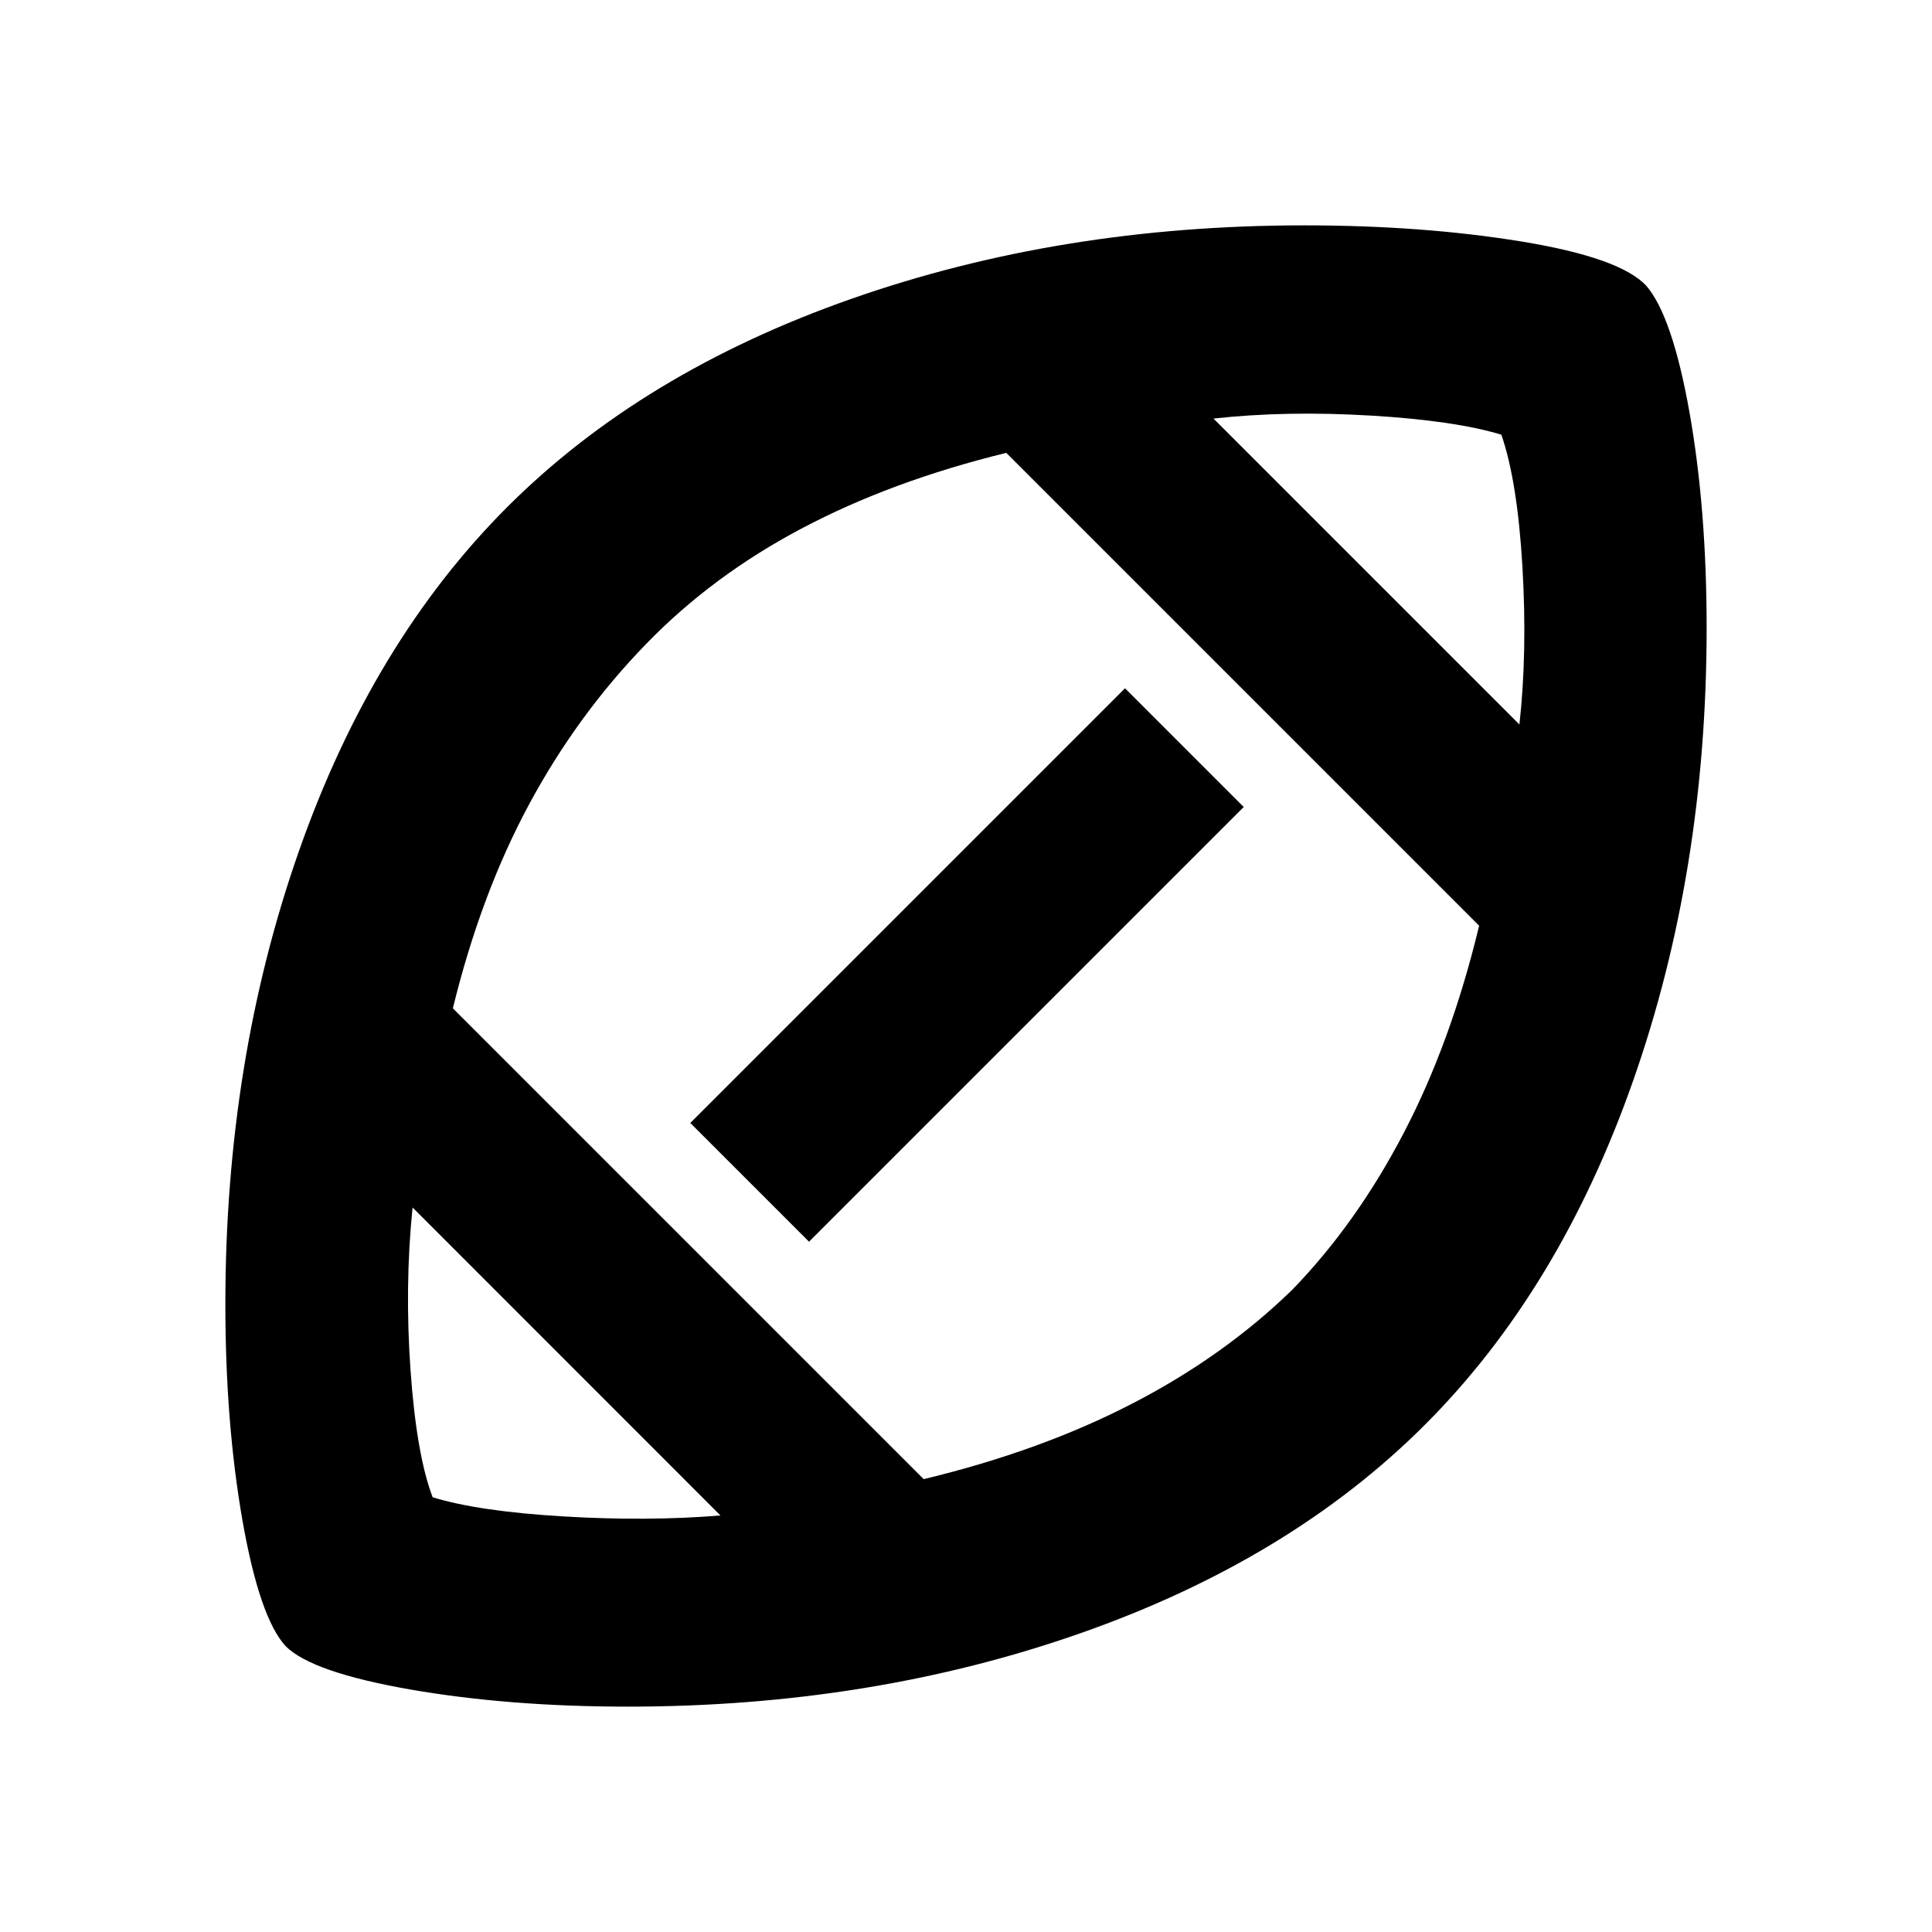 <svg xmlns="http://www.w3.org/2000/svg" height="20" width="20"><path d="M10 10Zm-2.542 5.688L4.271 12.5q-.083.812-.021 1.688.062.874.229 1.312.479.146 1.354.198.875.052 1.625-.01Zm2.104-.376q1.209-.291 2.157-.781.948-.489 1.656-1.177.667-.687 1.156-1.625.49-.937.781-2.146l-4.895-4.895q-1.188.291-2.115.781-.927.489-1.614 1.198-.709.729-1.209 1.656-.5.927-.791 2.115Zm-1.187-2.458-1.229-1.229 4.5-4.5 1.229 1.229ZM15.729 7.5q.083-.75.031-1.635-.052-.886-.218-1.365-.48-.146-1.354-.198-.876-.052-1.626.031ZM6.5 17.667q-1.229 0-2.25-.177-1.021-.178-1.292-.448-.27-.292-.448-1.302-.177-1.011-.177-2.24 0-2.521.761-4.688.76-2.166 2.156-3.562 1.396-1.396 3.562-2.156 2.167-.761 4.688-.761 1.229 0 2.25.167t1.292.458q.27.313.448 1.313.177 1 .177 2.229 0 2.521-.761 4.688-.76 2.166-2.156 3.562-1.396 1.396-3.562 2.156-2.167.761-4.688.761Z"/></svg>